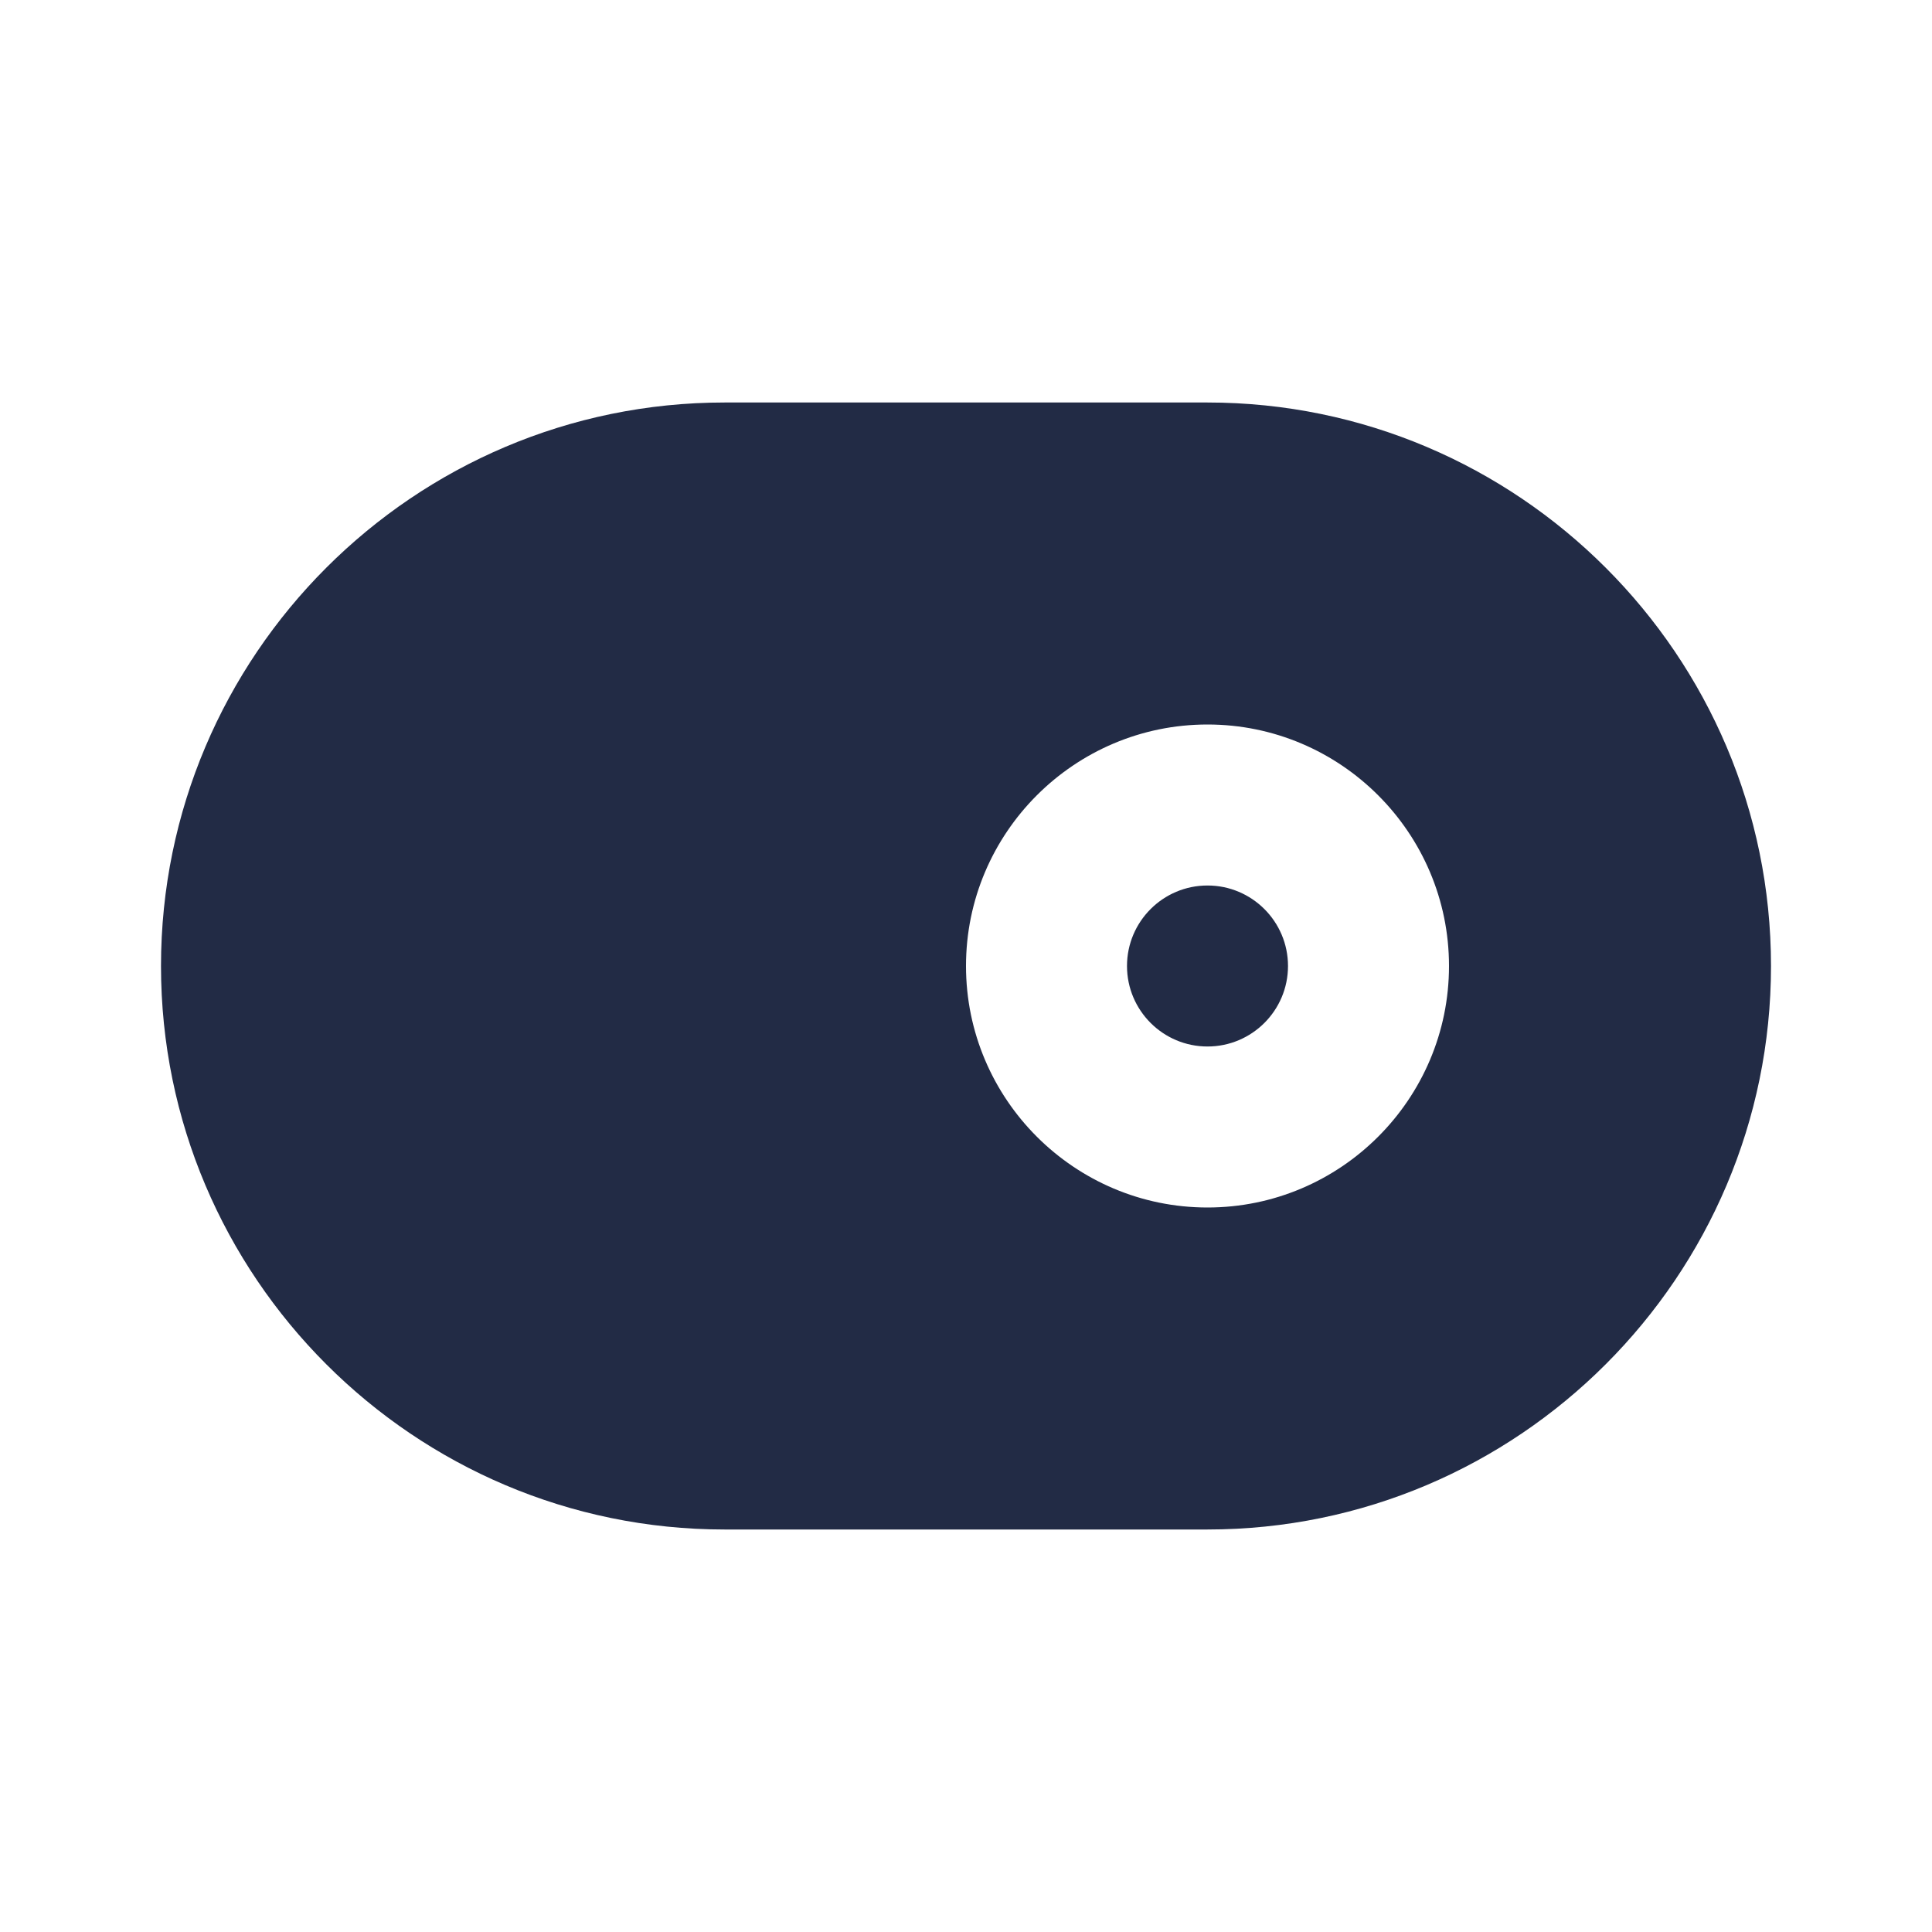 <svg width="24" height="24" viewBox="0 0 24 24" fill="none" xmlns="http://www.w3.org/2000/svg">
<g id="27) Icon/toggle-right-fill">
<path id="&#240;&#159;&#142;&#168; Icon &#208;&#161;olor" fill-rule="evenodd" clip-rule="evenodd" d="M15 11C14.448 11 14 11.448 14 12C14 12.552 14.448 13 15 13C15.552 13 16 12.552 16 12C16 11.448 15.552 11 15 11ZM15 15C13.346 15 12 13.654 12 12C12 10.346 13.346 9 15 9C16.654 9 18 10.346 18 12C18 13.654 16.654 15 15 15ZM15 5H9C5.141 5 2 8.141 2 12C2 15.859 5.141 19 9 19H15C18.859 19 22 15.859 22 12C22 8.141 18.859 5 15 5Z" fill="#222B45"/>
<mask id="mask0" mask-type="alpha" maskUnits="userSpaceOnUse" x="2" y="5" width="20" height="14">
<path id="&#240;&#159;&#142;&#168; Icon &#208;&#161;olor_2" fill-rule="evenodd" clip-rule="evenodd" d="M15 11C14.448 11 14 11.448 14 12C14 12.552 14.448 13 15 13C15.552 13 16 12.552 16 12C16 11.448 15.552 11 15 11ZM15 15C13.346 15 12 13.654 12 12C12 10.346 13.346 9 15 9C16.654 9 18 10.346 18 12C18 13.654 16.654 15 15 15ZM15 5H9C5.141 5 2 8.141 2 12C2 15.859 5.141 19 9 19H15C18.859 19 22 15.859 22 12C22 8.141 18.859 5 15 5Z" fill="white"/>
</mask>
<g mask="url(#mask0)">
</g>
</g>
</svg>
